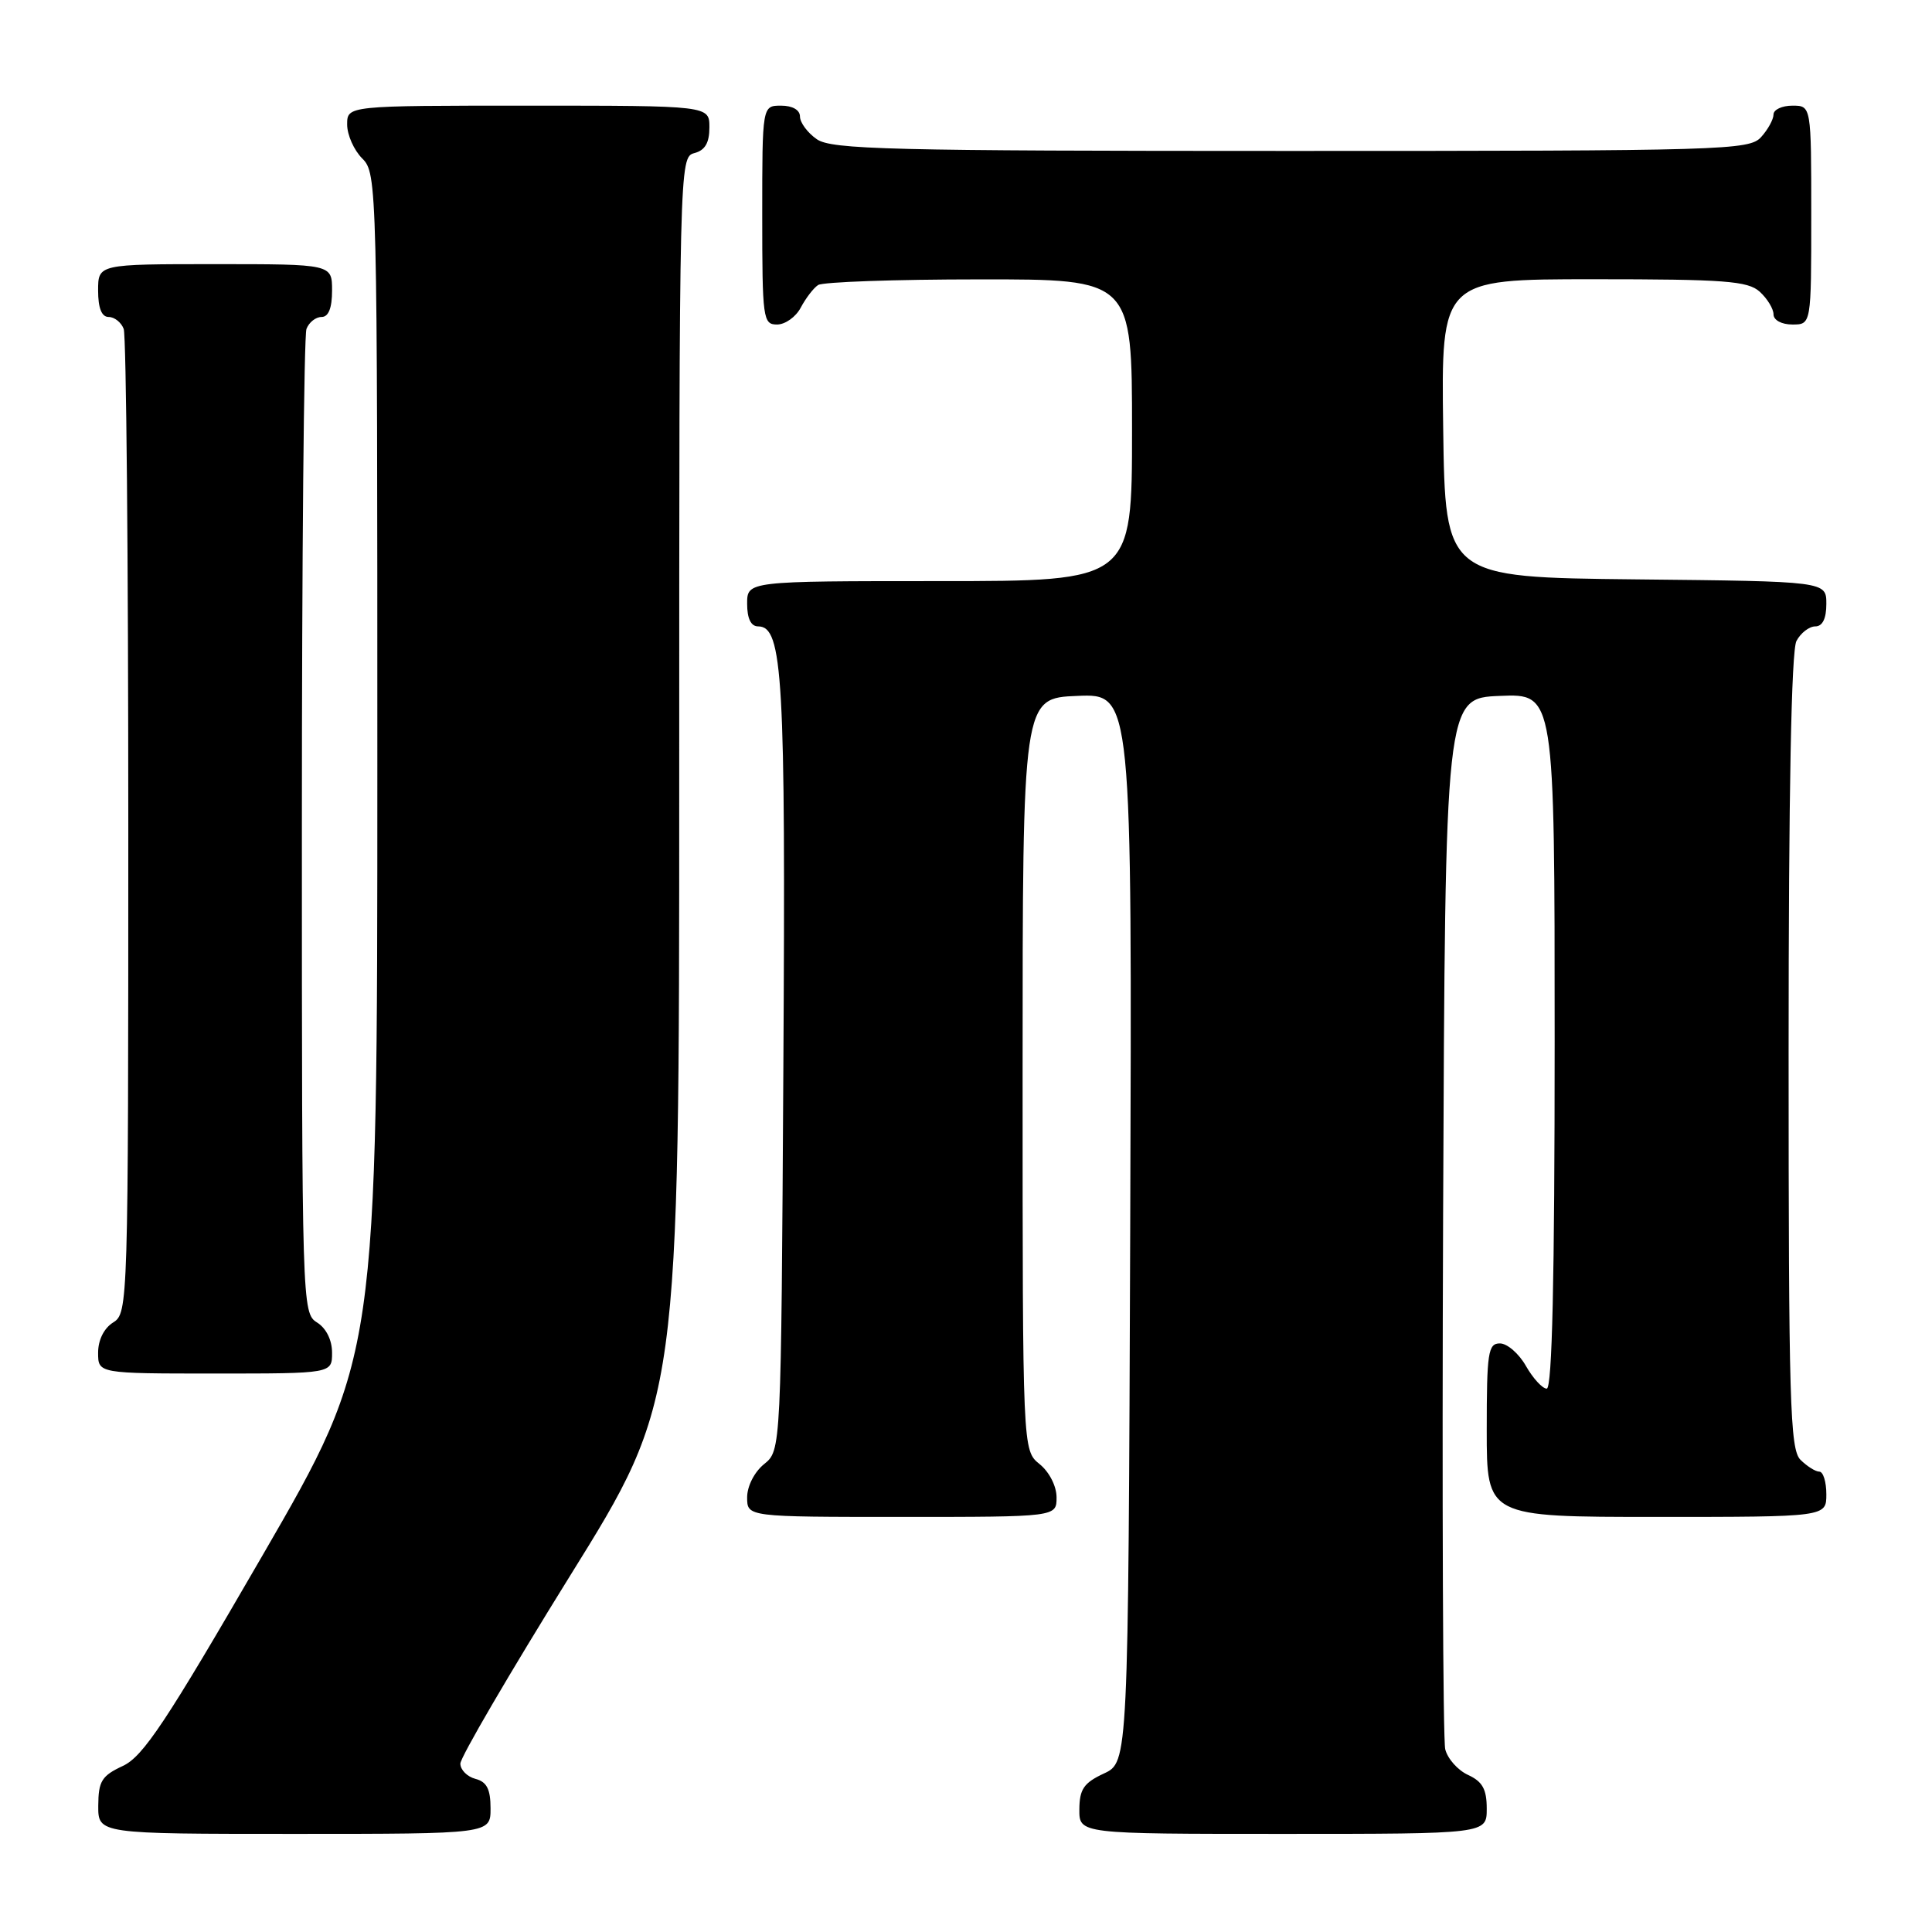 <?xml version="1.0" encoding="UTF-8" standalone="no"?>
<!DOCTYPE svg PUBLIC "-//W3C//DTD SVG 1.1//EN" "http://www.w3.org/Graphics/SVG/1.1/DTD/svg11.dtd" >
<svg xmlns="http://www.w3.org/2000/svg" xmlns:xlink="http://www.w3.org/1999/xlink" version="1.1" viewBox="0 0 256 256">
 <g >
 <path fill="currentColor"
d=" M 65.00 239.62 C 65.00 237.07 64.50 236.10 63.00 235.71 C 61.90 235.42 61.00 234.51 61.00 233.69 C 61.00 232.86 67.53 221.69 75.50 208.86 C 90.00 185.54 90.00 185.54 90.00 103.17 C 90.00 21.65 90.02 20.81 92.00 20.29 C 93.42 19.92 94.00 18.93 94.00 16.88 C 94.00 14.00 94.00 14.00 70.00 14.00 C 46.00 14.00 46.00 14.00 46.00 16.50 C 46.00 17.88 46.90 19.90 48.00 21.00 C 49.97 22.97 50.00 24.33 50.00 101.41 C 50.00 179.81 50.00 179.81 34.75 206.16 C 21.99 228.20 18.97 232.75 16.27 234.00 C 13.48 235.30 13.04 236.01 13.02 239.25 C 13.00 243.00 13.00 243.00 39.00 243.00 C 65.00 243.00 65.00 243.00 65.00 239.62 Z  M 197.00 239.66 C 197.00 237.08 196.44 236.07 194.53 235.19 C 193.17 234.57 191.81 233.04 191.50 231.78 C 191.20 230.53 191.07 198.68 191.22 161.00 C 191.50 92.50 191.50 92.50 198.75 92.21 C 206.00 91.91 206.00 91.91 206.00 137.96 C 206.00 169.35 205.67 184.00 204.95 184.00 C 204.38 184.00 203.14 182.65 202.20 181.01 C 201.27 179.36 199.71 178.01 198.75 178.01 C 197.18 178.00 197.00 179.21 197.00 189.50 C 197.00 201.00 197.00 201.00 219.50 201.00 C 242.00 201.00 242.00 201.00 242.00 198.00 C 242.00 196.35 241.58 195.00 241.07 195.00 C 240.56 195.00 239.44 194.29 238.57 193.43 C 237.18 192.04 237.00 185.75 237.00 139.36 C 237.00 105.09 237.36 86.20 238.04 84.93 C 238.60 83.87 239.73 83.00 240.54 83.00 C 241.49 83.00 242.00 81.97 242.00 80.02 C 242.00 77.03 242.00 77.03 216.75 76.77 C 191.50 76.50 191.50 76.50 191.23 56.75 C 190.96 37.00 190.96 37.00 211.15 37.00 C 228.54 37.00 231.60 37.23 233.17 38.65 C 234.18 39.57 235.00 40.92 235.00 41.65 C 235.00 42.42 236.07 43.00 237.50 43.00 C 240.00 43.00 240.00 43.00 240.00 28.50 C 240.00 14.00 240.00 14.00 237.50 14.00 C 236.12 14.00 235.00 14.53 235.00 15.17 C 235.00 15.82 234.26 17.17 233.35 18.17 C 231.78 19.90 228.53 20.00 171.07 20.00 C 117.82 20.00 110.17 19.81 108.22 18.44 C 107.00 17.59 106.00 16.24 106.00 15.44 C 106.00 14.57 105.01 14.00 103.50 14.00 C 101.00 14.00 101.00 14.00 101.00 28.50 C 101.00 42.25 101.10 43.00 102.96 43.00 C 104.05 43.00 105.46 41.99 106.11 40.75 C 106.77 39.51 107.79 38.17 108.40 37.77 C 109.00 37.36 118.61 37.02 129.75 37.02 C 150.00 37.00 150.00 37.00 150.00 57.00 C 150.00 77.00 150.00 77.00 124.50 77.00 C 99.00 77.00 99.00 77.00 99.00 80.00 C 99.00 81.96 99.50 83.00 100.46 83.00 C 103.73 83.00 104.11 89.69 103.80 141.34 C 103.50 192.18 103.50 192.18 101.25 194.00 C 99.96 195.04 99.00 196.93 99.00 198.41 C 99.00 201.00 99.00 201.00 119.50 201.00 C 140.00 201.00 140.00 201.00 140.00 198.41 C 140.00 196.93 139.04 195.04 137.75 194.00 C 135.50 192.18 135.50 192.18 135.50 142.34 C 135.50 92.50 135.50 92.50 142.76 92.21 C 150.01 91.91 150.01 91.91 149.76 162.71 C 149.50 233.50 149.50 233.50 146.27 235.00 C 143.61 236.24 143.04 237.07 143.02 239.75 C 143.00 243.00 143.00 243.00 170.00 243.00 C 197.00 243.00 197.00 243.00 197.00 239.66 Z  M 44.00 179.24 C 44.00 177.56 43.22 175.99 42.00 175.23 C 40.03 174.00 40.00 172.90 40.00 109.57 C 40.00 74.15 40.27 44.45 40.61 43.58 C 40.94 42.71 41.84 42.00 42.61 42.00 C 43.53 42.00 44.00 40.82 44.00 38.50 C 44.00 35.00 44.00 35.00 28.50 35.00 C 13.00 35.00 13.00 35.00 13.00 38.50 C 13.00 40.82 13.47 42.00 14.39 42.00 C 15.16 42.00 16.06 42.71 16.39 43.58 C 16.73 44.45 17.00 74.15 17.00 109.57 C 17.00 172.90 16.97 174.00 15.00 175.23 C 13.78 175.99 13.00 177.56 13.00 179.24 C 13.00 182.00 13.00 182.00 28.50 182.00 C 44.00 182.00 44.00 182.00 44.00 179.24 Z "/>
</g>
</svg>